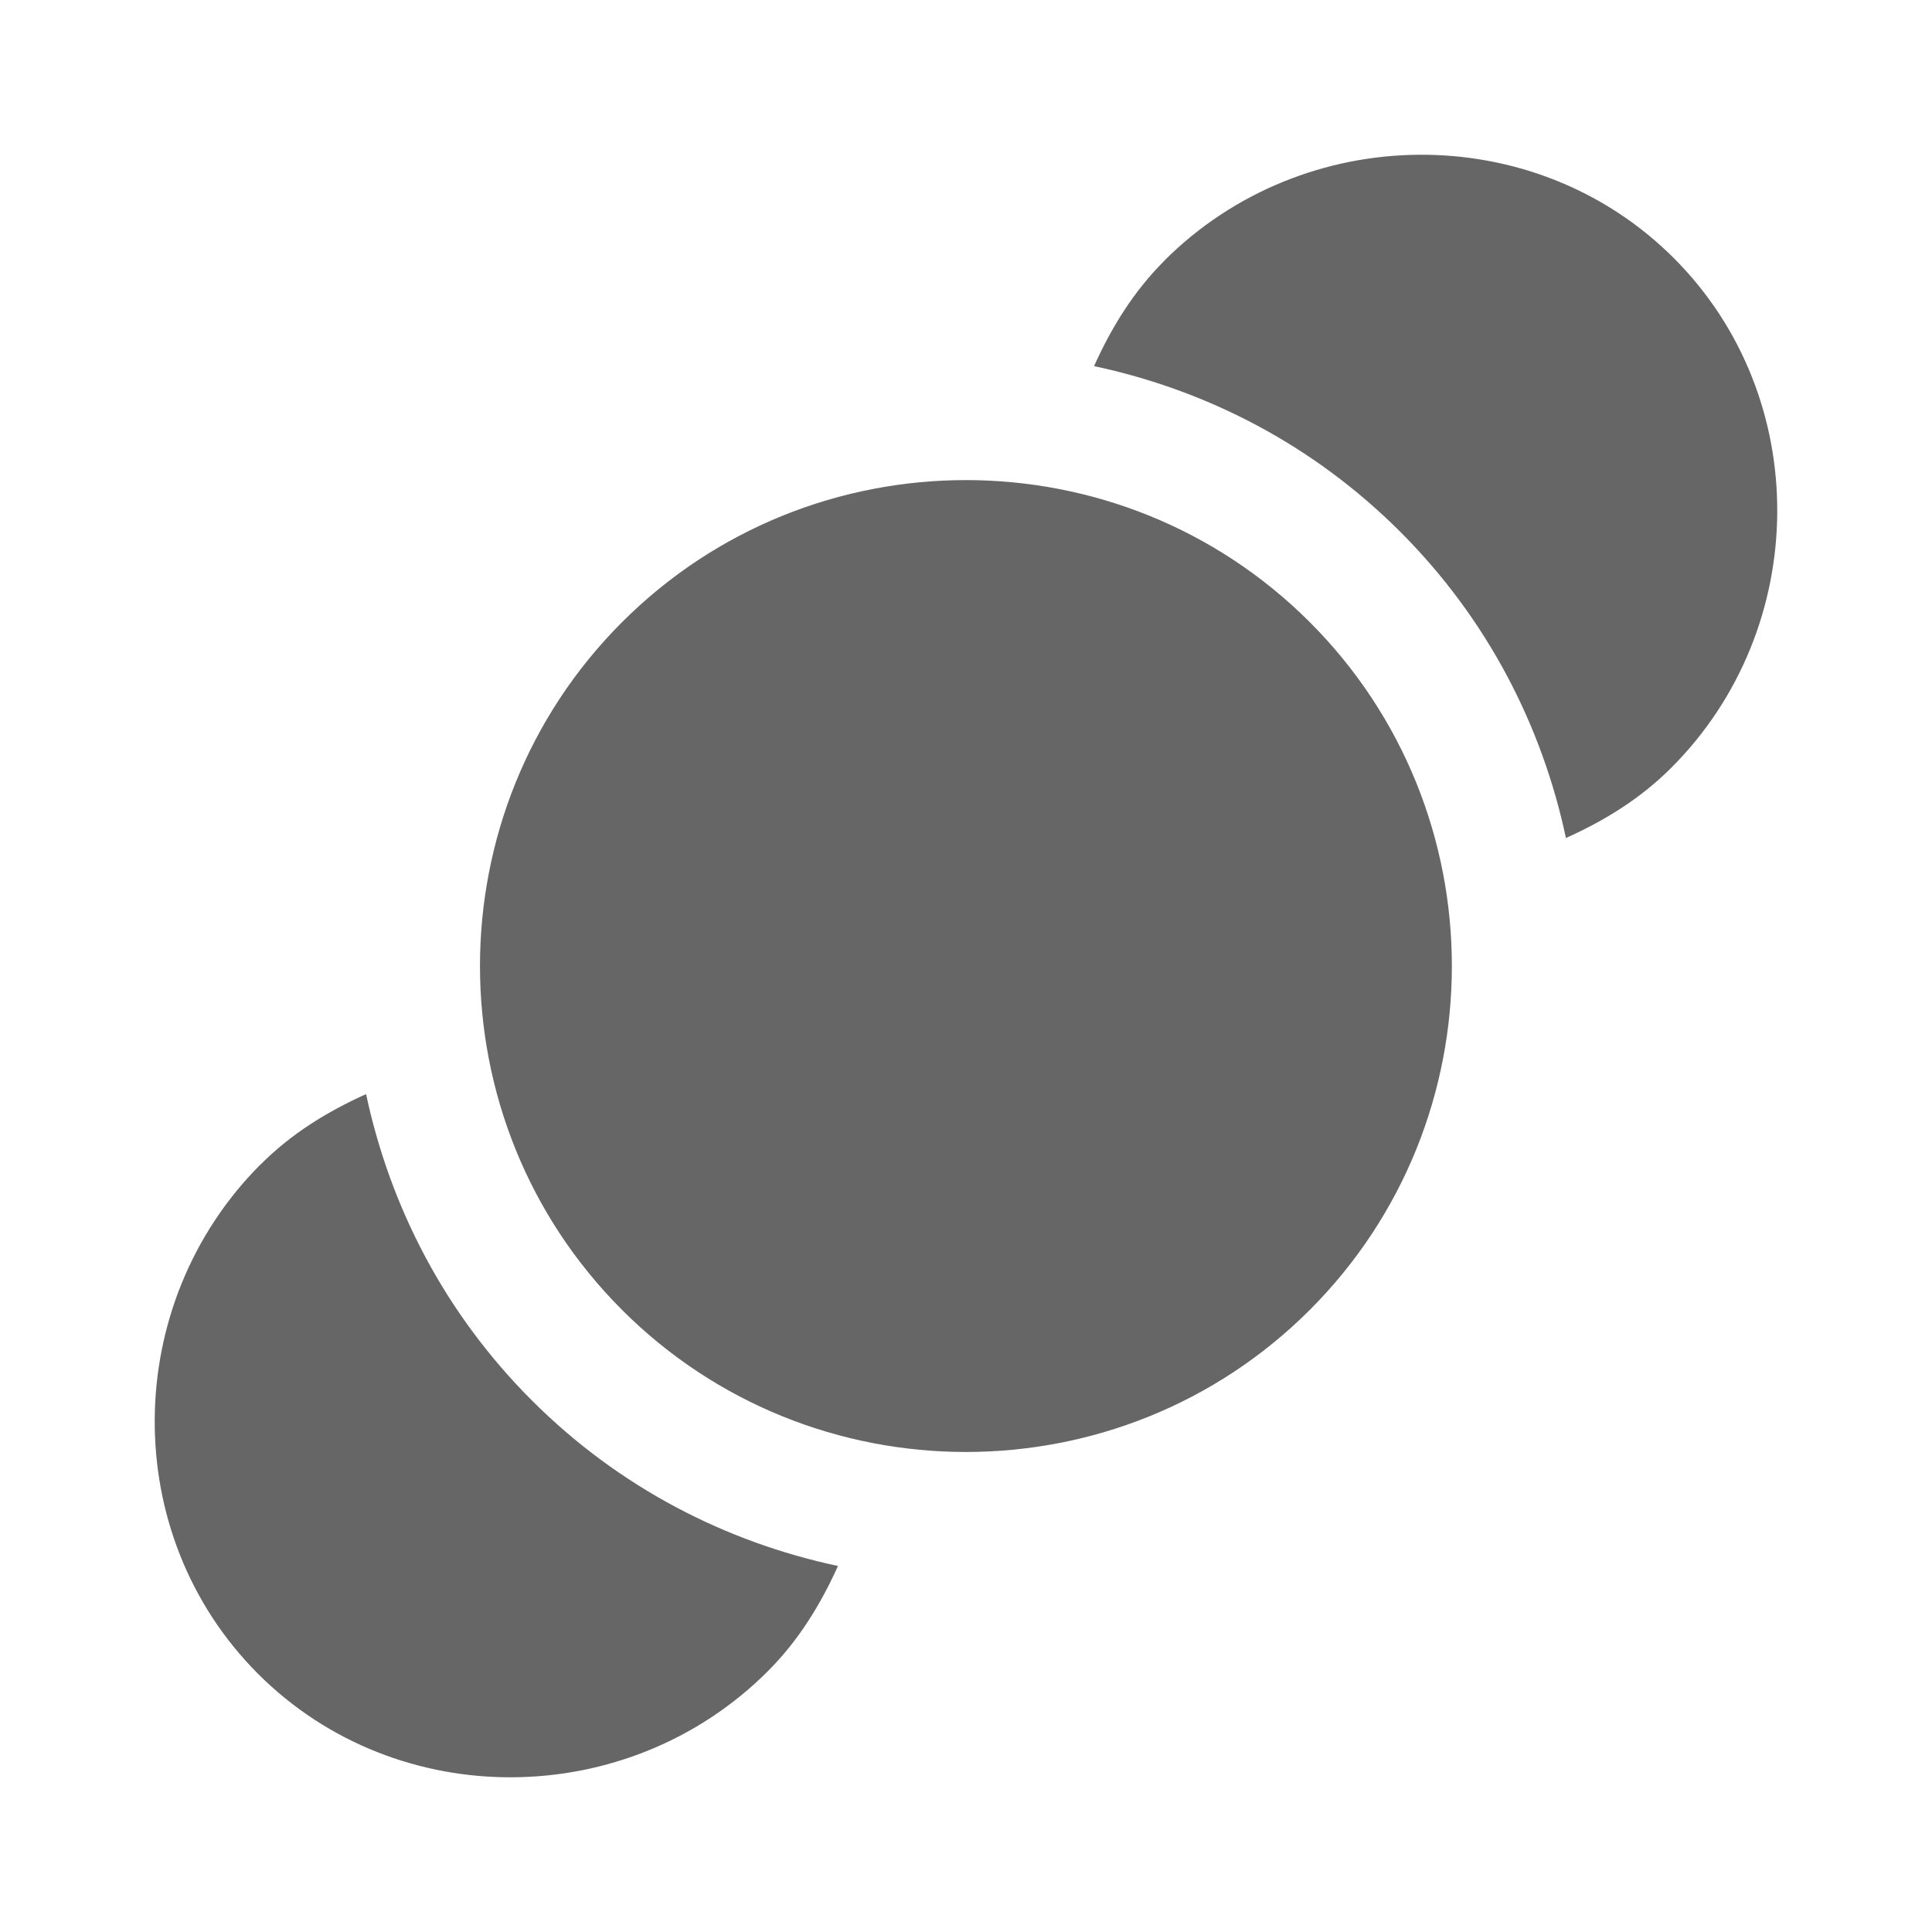 <?xml version="1.0" encoding="UTF-8" standalone="no"?>
<!-- Created with Inkscape (http://www.inkscape.org/) -->

<svg
   xmlns:dc="http://purl.org/dc/elements/1.1/"
   xmlns:cc="http://creativecommons.org/ns#"
   xmlns:rdf="http://www.w3.org/1999/02/22-rdf-syntax-ns#"
   xmlns:svg="http://www.w3.org/2000/svg"
   xmlns="http://www.w3.org/2000/svg"
   xmlns:inkscape="http://www.inkscape.org/namespaces/inkscape"
   version="1.1"
   width="100%"
   height="100%"
   viewBox="0 0 512 512"
   id="svg2">
  <defs
     id="defs4">
    <clipPath
       id="0">
      <path
         d="M 26,0 C 11.603,0 0,11.603 0,26 v 460 c 0,14.397 11.603,26 26,26 h 460 c 14.397,0 26,-11.603 26,-26 V 26 C 512,11.603 500.397,0 486,0 H 26"
         inkscape:connector-curvature="0"
         id="path7" />
    </clipPath>
  </defs>
  <path
     d="M 26,0 C 11.603,0 0,11.603 0,26 v 460 c 0,14.397 11.603,26 26,26 h 460 c 14.397,0 26,-11.603 26,-26 V 26 C 512,11.603 500.397,0 486,0 H 26"
     inkscape:connector-curvature="0"
     id="path9"
     style="fill:none" />
  <g
     clip-path="url(#0)"
     id="g57"
     style="opacity:0.0;fill-rule:evenodd">
    <path
       d="m 164.85,164.88 c -50.2,50.21 -50.2,132.05 0,182.26 L 518.4,700.69 c -50.2,-50.21 -50.2,-132.06 0,-182.26 z"
       inkscape:connector-curvature="0"
       id="path59" />
    <path
       d="m 164.85,347.14 c 50.21,50.2 132.05,50.2 182.26,0 l 353.55,353.55 c -50.21,50.2 -132.06,50.2 -182.26,0 z"
       inkscape:connector-curvature="0"
       id="path61" />
    <path
       d="m 347.12,347.14 c 50.2,-50.21 50.2,-132.05 0,-182.26 l 353.55,353.55 c 50.2,50.21 50.2,132.06 0,182.26 z"
       inkscape:connector-curvature="0"
       id="path63" />
    <path
       d="m 347.12,164.88 c -50.21,-50.2 -132.05,-50.2 -182.26,0 l 353.55,353.55 c 50.21,-50.2 132.06,-50.2 182.26,0 z"
       inkscape:connector-curvature="0"
       id="path65" />
    <path
       d="m 69.07,308.55 c -36.98,36.98 -37.643,98.06 -0.669,135.04 l 353.55,353.55 c -36.975,-36.98 -36.31,-98.06 0.669,-135.04 z"
       inkscape:connector-curvature="0"
       id="path67" />
    <path
       d="m 68.4,443.6 c 0,0 0,0 0,0 l 353.55,353.55 c 0,0 0,0 0,0 z"
       inkscape:connector-curvature="0"
       id="path69" />
    <path
       d="m 68.4,443.6 c 36.98,36.98 98.06,36.31 135.04,-0.669 l 353.55,353.55 c -36.98,36.976 -98.06,37.649 -135.04,0.669 z"
       inkscape:connector-curvature="0"
       id="path71" />
    <path
       d="m 203.45,442.93 c 8.294,-8.287 14.06,-17.82 18.63,-27.93 l 353.55,353.55 c -4.574,10.11 -10.335,19.642 -18.63,27.93 z"
       inkscape:connector-curvature="0"
       id="path73" />
    <path
       d="m 222.08,415 c -29.773,-6.338 -58.02,-20.779 -81.15,-43.905 l 353.55,353.55 c 23.13,23.13 51.38,37.567 81.15,43.905 z"
       inkscape:connector-curvature="0"
       id="path75" />
    <path
       d="m 140.92,371.09 c 0,0 0,0 0,0 l 353.55,353.55 c 0,0 0,0 0,0 z"
       inkscape:connector-curvature="0"
       id="path77" />
    <path
       d="M 140.92,371.09 C 117.79,347.96 103.356,319.7 97.015,289.94 l 353.55,353.55 c 6.341,29.768 20.779,58.03 43.905,81.15 z"
       inkscape:connector-curvature="0"
       id="path79" />
    <path
       d="m 97.02,289.94 c -10.115,4.571 -19.65,10.332 -27.93,18.63 l 353.55,353.55 c 8.28,-8.297 17.815,-14.06 27.93,-18.63 z"
       inkscape:connector-curvature="0"
       id="path81" />
    <path
       d="m 308.57,69.09 c -8.294,8.287 -14.1,17.874 -18.63,27.93 l 353.55,353.55 c 4.526,-10.06 10.335,-19.642 18.63,-27.93 z"
       inkscape:connector-curvature="0"
       id="path83" />
    <path
       d="m 289.94,97.02 c 29.773,6.338 58.02,20.779 81.15,43.905 l 353.55,353.55 c -23.13,-23.13 -51.38,-37.567 -81.15,-43.905 z"
       inkscape:connector-curvature="0"
       id="path85" />
    <path
       d="m 371.09,140.92 c 23.13,23.13 37.564,51.39 43.905,81.15 l 353.55,353.55 c -6.341,-29.768 -20.779,-58.03 -43.905,-81.15 z"
       inkscape:connector-curvature="0"
       id="path87" />
    <path
       d="m 415,222.08 c 10.06,-4.523 19.649,-10.332 27.93,-18.63 L 796.48,557 c -8.28,8.297 -17.868,14.11 -27.93,18.63 z"
       inkscape:connector-curvature="0"
       id="path89" />
    <path
       d="m 442.93,203.45 c 36.98,-36.98 37.643,-98.06 0.669,-135.04 l 353.55,353.55 c 36.975,36.98 36.31,98.06 -0.669,135.04 z"
       inkscape:connector-curvature="0"
       id="path91" />
    <path
       d="m 443.6,68.4 c 0,0 0,0 0,0 l 353.55,353.55 c 0,0 0,0 0,0 z"
       inkscape:connector-curvature="0"
       id="path93" />
    <path
       d="M 443.6,68.4 C 406.62,31.42 345.54,32.09 308.56,69.069 l 353.55,353.55 c 36.98,-36.976 98.06,-37.649 135.04,-0.669 z"
       inkscape:connector-curvature="0"
       id="path95" />
  </g>
  <path
     d="m 164.85,164.88 c -50.2,50.21 -50.2,132.05 0,182.26 50.21,50.2 132.05,50.2 182.26,0 50.2,-50.21 50.2,-132.05 0,-182.26 -50.21,-50.2 -132.05,-50.2 -182.26,0 M 69.07,308.56 c -36.98,36.98 -37.643,98.06 -0.669,135.04 36.98,36.98 98.06,36.31 135.04,-0.669 8.294,-8.287 14.06,-17.82 18.63,-27.93 -29.773,-6.338 -58.02,-20.779 -81.15,-43.905 -23.13,-23.13 -37.564,-51.39 -43.905,-81.15 -10.115,4.571 -19.65,10.332 -27.93,18.63 m 239.48,-239.48 c -8.294,8.287 -14.1,17.874 -18.63,27.93 29.773,6.338 58.02,20.779 81.15,43.905 23.13,23.13 37.564,51.39 43.905,81.15 10.06,-4.523 19.649,-10.332 27.93,-18.63 36.98,-36.98 37.643,-98.06 0.669,-135.04 -36.98,-36.98 -98.06,-36.31 -135.04,0.669"
     inkscape:connector-curvature="0"
     id="path97"
     style="fill:#666666;fill-rule:evenodd" />
</svg>
